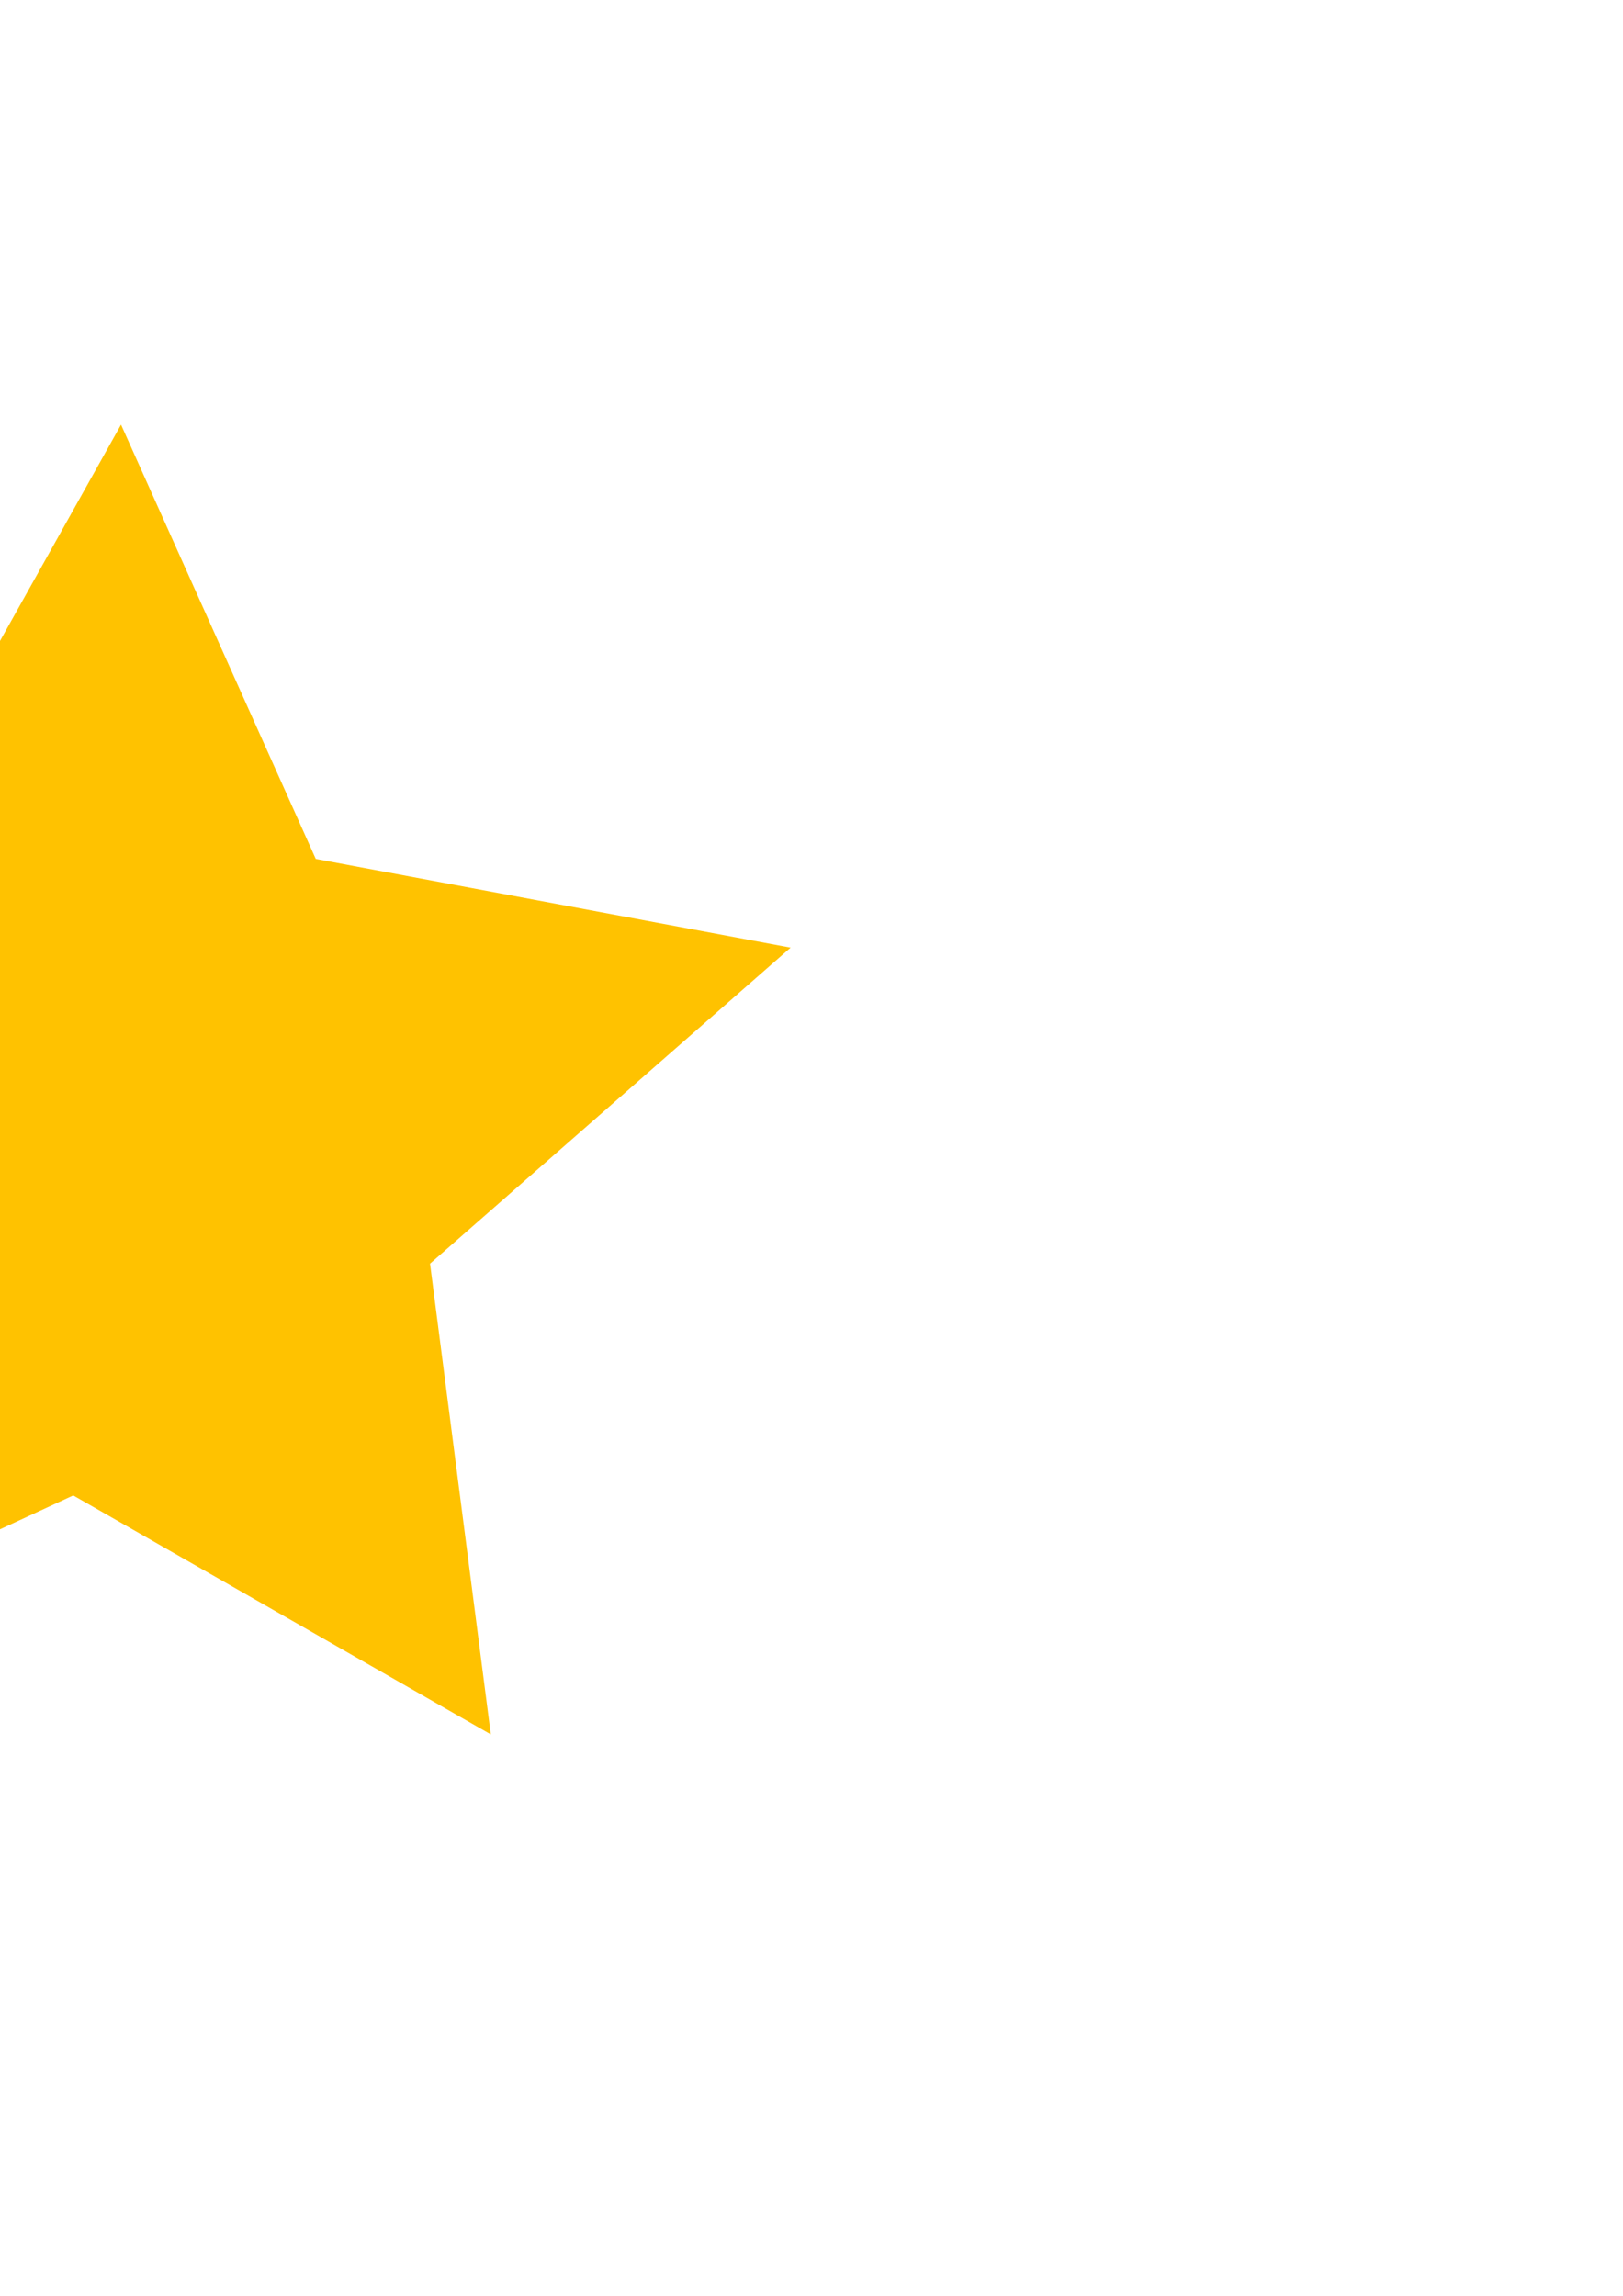 <?xml version="1.0" encoding="UTF-8" standalone="no"?>
<!-- Created with Inkscape (http://www.inkscape.org/) -->

<svg
   width="210mm"
   height="297mm"
   viewBox="0 0 210 297"
   version="1.1"
   id="svg5"
   sodipodi:docname="dibujo.svg"
   inkscape:version="1.1.2 (b8e25be833, 2022-02-05)"
   xmlns:inkscape="http://www.inkscape.org/namespaces/inkscape"
   xmlns:sodipodi="http://sodipodi.sourceforge.net/DTD/sodipodi-0.dtd"
   xmlns="http://www.w3.org/2000/svg"
   xmlns:svg="http://www.w3.org/2000/svg">
  <sodipodi:namedview
     id="namedview7"
     pagecolor="#ffffff"
     bordercolor="#666666"
     borderopacity="1.0"
     inkscape:pageshadow="2"
     inkscape:pageopacity="0.0"
     inkscape:pagecheckerboard="0"
     inkscape:document-units="mm"
     showgrid="false"
     inkscape:zoom="0.45718617"
     inkscape:cx="-33.903038"
     inkscape:cy="562.13424"
     inkscape:window-width="1366"
     inkscape:window-height="705"
     inkscape:window-x="-8"
     inkscape:window-y="-8"
     inkscape:window-maximized="1"
     inkscape:current-layer="layer1" />
  <defs
     id="defs2" />
  <g
     inkscape:label="Capa 1"
     inkscape:groupmode="layer"
     id="layer1">
    <path
       sodipodi:type="star"
       style="fill:#ffc200;fill-opacity:1"
       id="path1354"
       inkscape:flatsided="false"
       sodipodi:sides="5"
       sodipodi:cx="155.29779"
       sodipodi:cy="424.33481"
       sodipodi:r1="348.82349"
       sodipodi:r2="174.41174"
       sodipodi:arg1="0.98627197"
       sodipodi:arg2="1.6145905"
       inkscape:rounded="0"
       inkscape:randomized="0"
       d="M 347.78,715.245 147.662,598.579 -61.894,697.292 -12.778,470.917 -171.416,302.122 59.057,278.88 170.569,75.846 263.894,287.856 491.45,331.17 318.655,485.441 Z"
       transform="matrix(0.27,0,0,0.265,-30.395,34.833)"
       inkscape:transform-center-x="-1.2727751"
       inkscape:transform-center-y="-7.6432932" />
  </g>
</svg>
